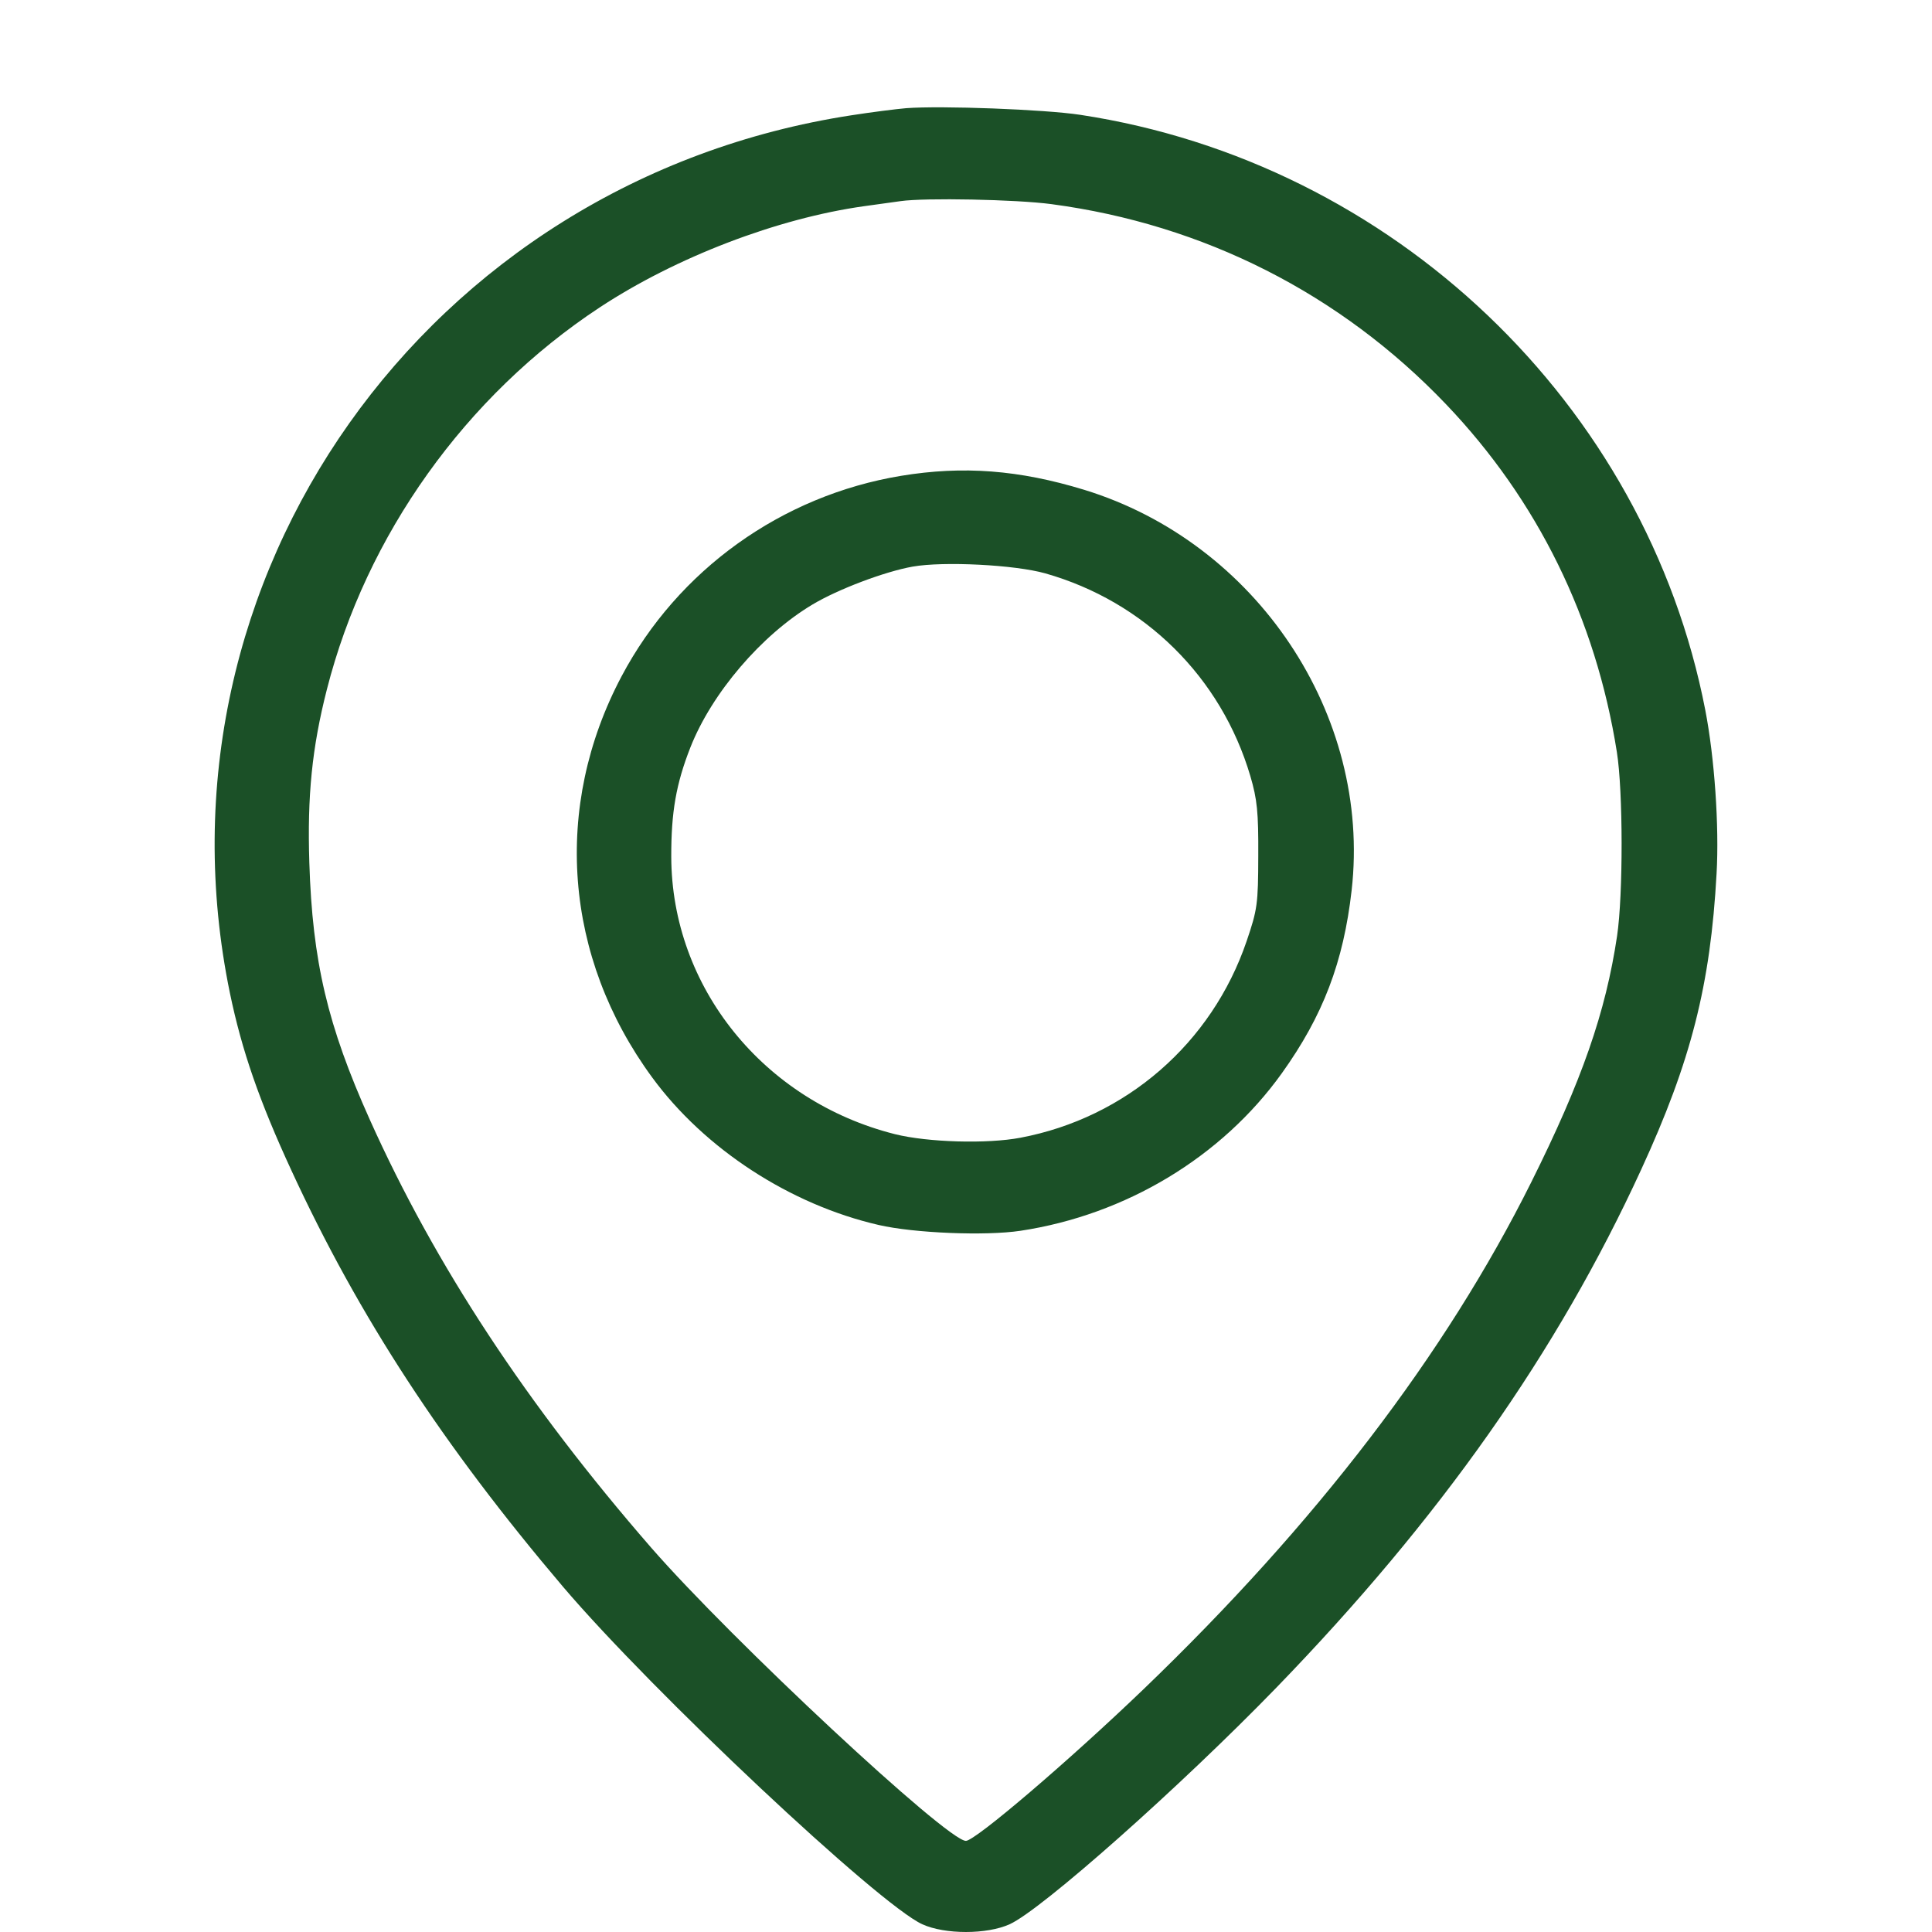 <svg width="18" height="18" viewBox="0 0 18 18" fill="none" xmlns="http://www.w3.org/2000/svg">
<path fill-rule="evenodd" clip-rule="evenodd" d="M8.441 1.008C8.348 1.016 8.119 1.045 7.933 1.074C3.973 1.682 1.346 5.392 2.142 9.252C2.253 9.787 2.416 10.258 2.716 10.907C3.344 12.268 4.127 13.466 5.246 14.784C6.077 15.761 8.188 17.744 8.593 17.928C8.804 18.024 9.194 18.024 9.406 17.928C9.701 17.796 10.998 16.645 11.891 15.724C13.417 14.149 14.507 12.602 15.29 10.898C15.755 9.888 15.936 9.177 15.993 8.138C16.018 7.696 15.974 7.061 15.888 6.617C15.335 3.761 12.976 1.513 10.066 1.07C9.731 1.019 8.768 0.983 8.441 1.008ZM9.797 1.902C11.216 2.091 12.489 2.737 13.471 3.765C14.325 4.659 14.867 5.761 15.064 7.007C15.122 7.371 15.123 8.335 15.066 8.72C14.96 9.431 14.738 10.069 14.266 11.015C13.467 12.617 12.264 14.191 10.654 15.738C9.956 16.408 9.086 17.151 8.999 17.151C8.824 17.151 6.815 15.278 6.065 14.417C4.908 13.086 4.054 11.787 3.446 10.433C3.051 9.553 2.911 8.958 2.882 8.038C2.862 7.415 2.907 6.966 3.045 6.425C3.412 4.984 4.338 3.688 5.586 2.865C6.298 2.396 7.243 2.034 8.051 1.921C8.191 1.902 8.343 1.881 8.39 1.874C8.617 1.841 9.469 1.858 9.797 1.902ZM8.396 4.433C7.282 4.617 6.316 5.31 5.791 6.301C5.147 7.517 5.254 8.917 6.076 10.038C6.565 10.705 7.361 11.223 8.187 11.413C8.516 11.489 9.182 11.516 9.507 11.467C10.488 11.319 11.383 10.78 11.942 10C12.326 9.464 12.517 8.964 12.593 8.294C12.778 6.66 11.706 5.055 10.1 4.563C9.494 4.378 8.974 4.338 8.396 4.433ZM9.739 5.342C10.664 5.605 11.377 6.309 11.649 7.23C11.713 7.448 11.725 7.566 11.723 7.972C11.722 8.423 11.715 8.474 11.614 8.77C11.29 9.72 10.491 10.414 9.507 10.6C9.196 10.659 8.645 10.643 8.339 10.567C7.114 10.259 6.257 9.197 6.254 7.982C6.253 7.566 6.299 7.303 6.432 6.964C6.631 6.458 7.094 5.916 7.57 5.632C7.809 5.489 8.244 5.325 8.503 5.279C8.792 5.228 9.456 5.262 9.739 5.342Z" fill="#1B5027"/>
</svg>
